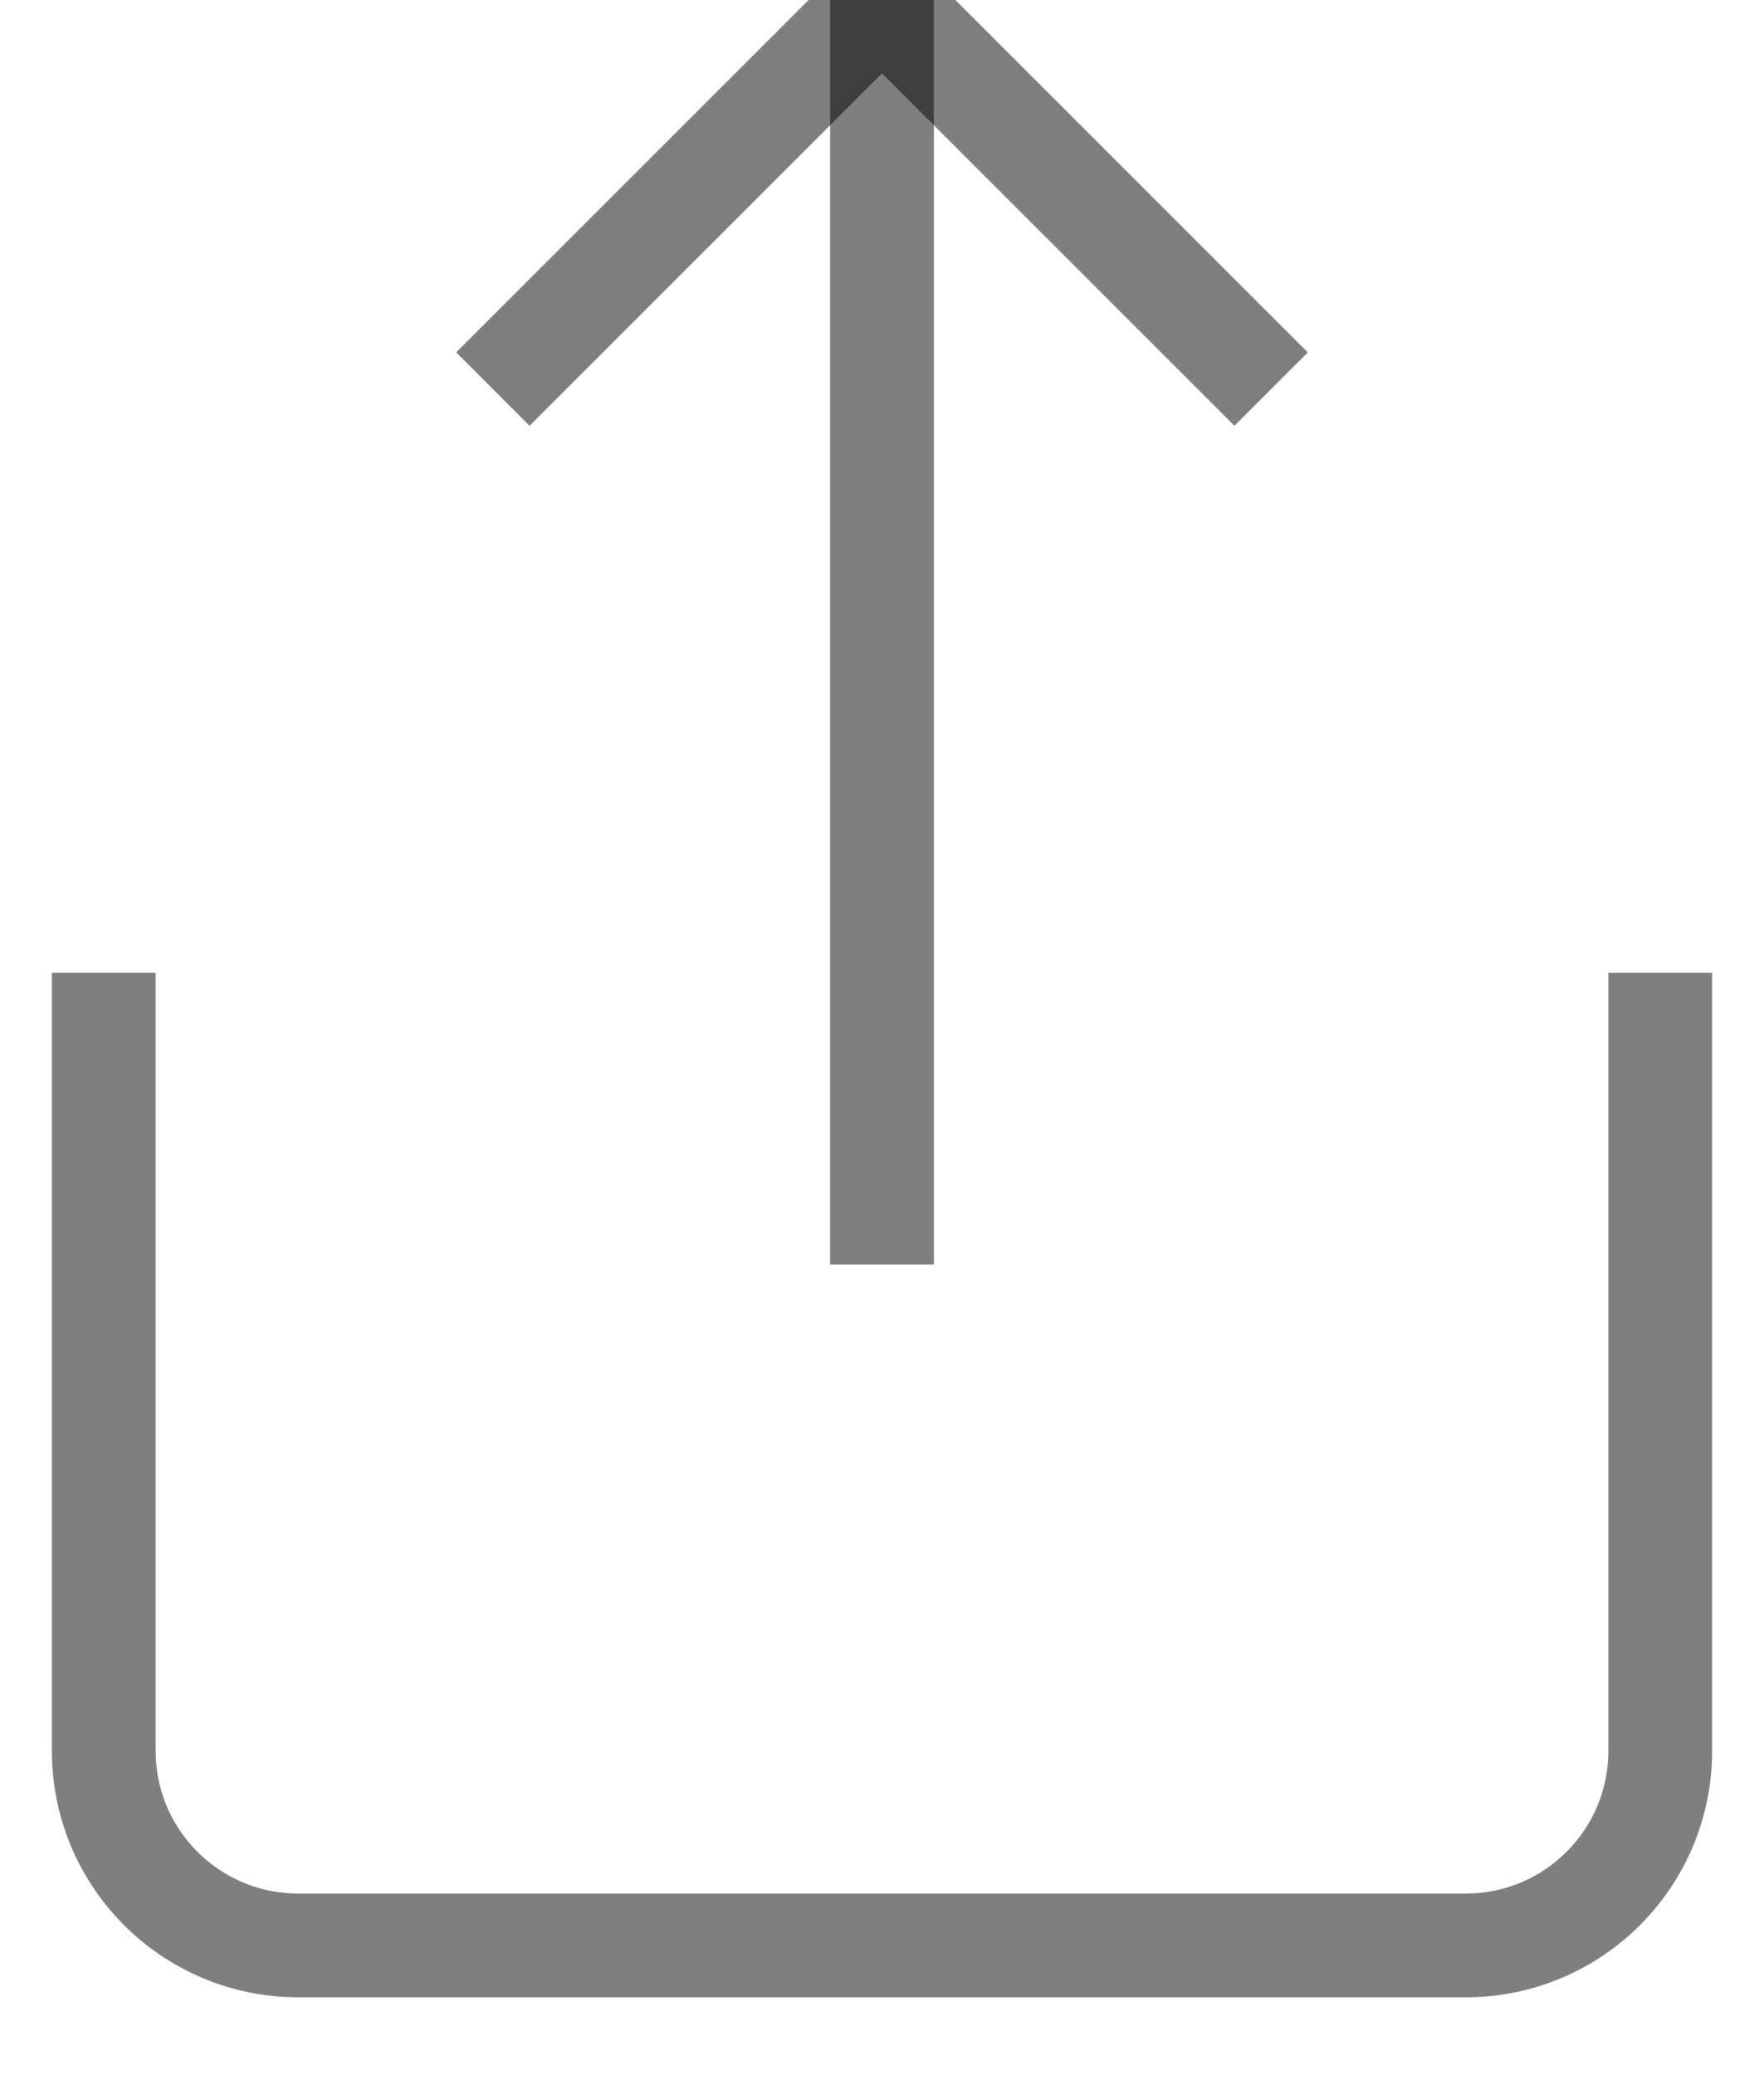 <svg xmlns="http://www.w3.org/2000/svg" width="17" height="20" viewBox="0 0 17 20">
  <g fill="none" fill-rule="evenodd" stroke="#000" stroke-opacity=".5" transform="translate(1)">
    <path d="M0,9.375 L0,16.875 C1.26816328e-16,17.911 0.839,18.75 1.875,18.75 L13.125,18.75 C14.161,18.75 15,17.911 15,16.875 L15,9.375"/>
    <polyline points="11.25 3.75 7.5 0 3.75 3.75"/>
    <path d="M7.5,0 L7.5,12.188"/>
  </g>
</svg>
